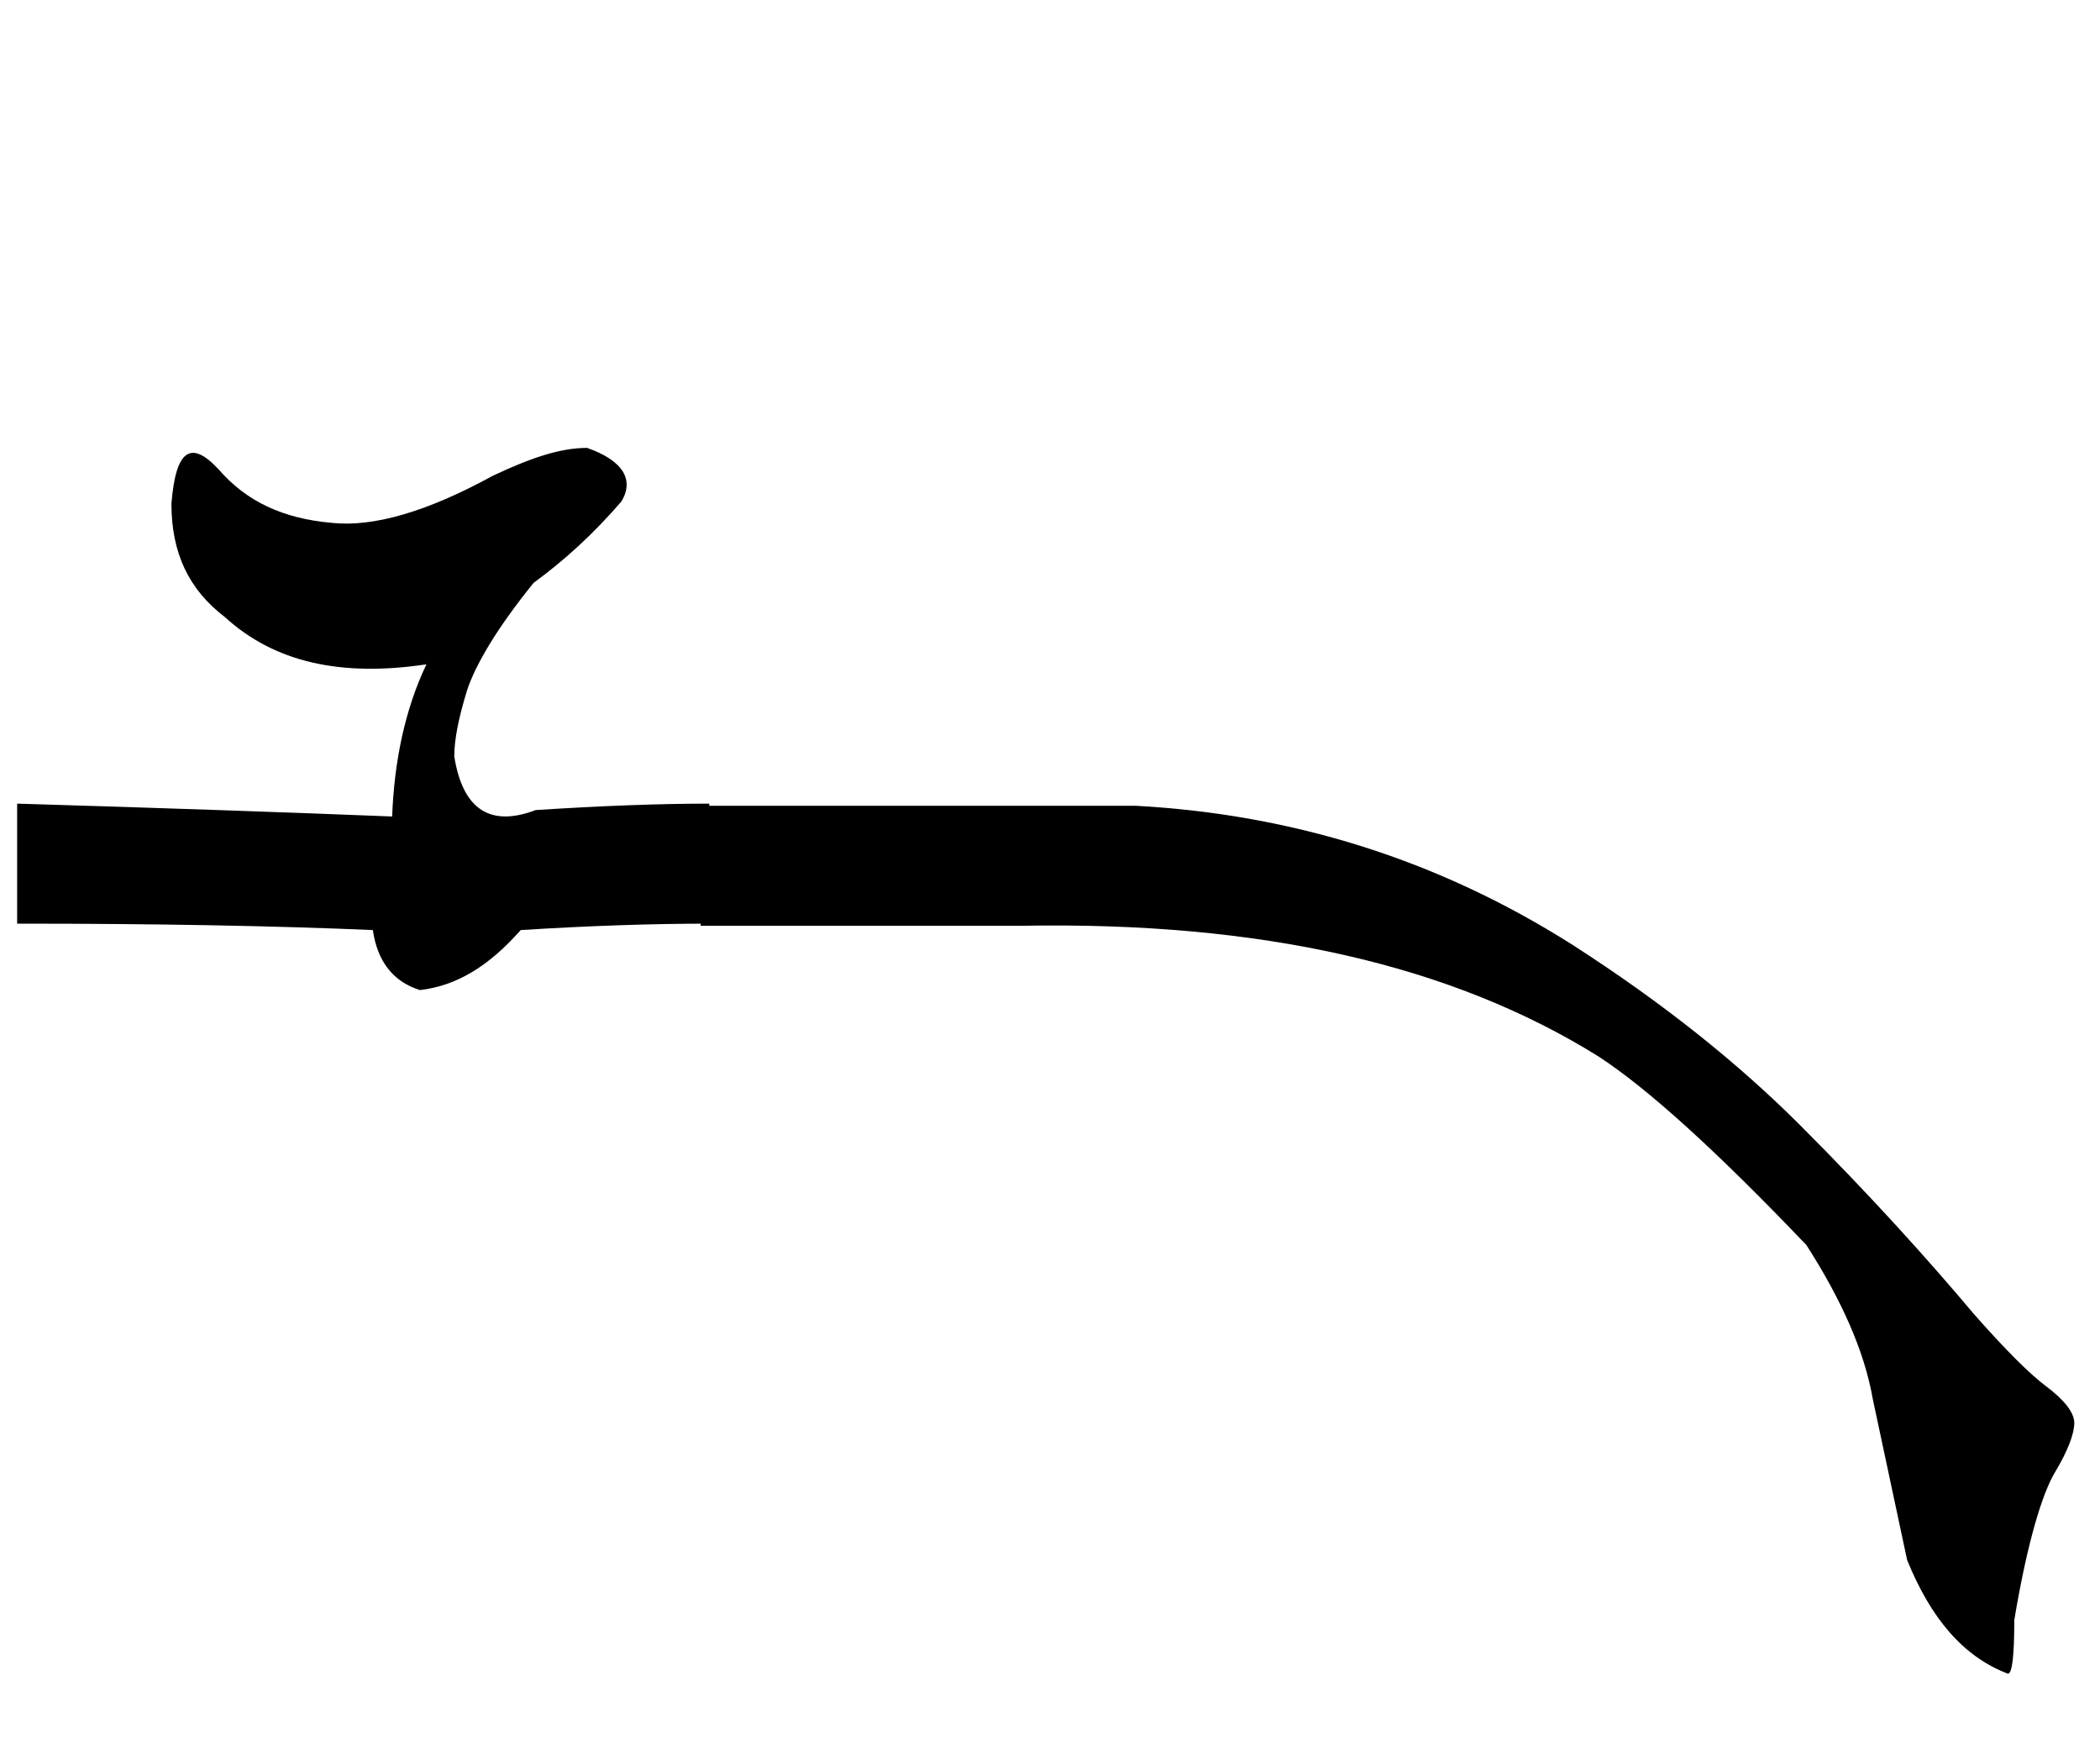 <?xml version="1.0" encoding="utf-8"?>
<!-- Generator: Adobe Illustrator 22.0.0, SVG Export Plug-In . SVG Version: 6.00 Build 0)  -->
<svg version="1.1" id="图层_1" xmlns="http://www.w3.org/2000/svg" xmlns:xlink="http://www.w3.org/1999/xlink" x="0px" y="0px"
	 viewBox="0 0 98 81.6" style="enable-background:new 0 0 98 81.6;" xml:space="preserve">
<g>
	<path d="M19.9,31c-4,0.6-7.1-0.1-9.4-2.2c-1.7-1.3-2.5-3-2.5-5.3c0.2-2.5,0.9-3,2.2-1.6c1.3,1.5,3,2.3,5.3,2.5
		c1.9,0.2,4.4-0.5,7.5-2.2c1.7-0.8,3.1-1.3,4.4-1.3c1.7,0.6,2.2,1.5,1.6,2.5c-1.3,1.5-2.6,2.7-4.1,3.8c-1.7,2.1-2.7,3.8-3.1,5
		c-0.4,1.3-0.6,2.3-0.6,3.1c0.4,2.5,1.7,3.3,3.8,2.5c3.1-0.2,5.8-0.3,8.1-0.3v5.6c-2.7,0-5.6,0.1-8.8,0.3c-1.5,1.7-3,2.6-4.7,2.8
		c-1.3-0.4-2-1.4-2.2-2.8c-4.6-0.2-10.1-0.3-16.6-0.3v-5.6c6.7,0.2,12.5,0.4,17.5,0.6C18.4,35.5,18.9,33.1,19.9,31z"/>
	<path d="M73.4,44.1c4.2,2.7,7.7,5.5,10.6,8.4c3.3,3.3,6,6.3,8.1,8.8c1.5,1.7,2.6,2.8,3.4,3.4c0.8,0.6,1.3,1.2,1.3,1.7
		s-0.3,1.3-0.9,2.3s-1.3,3.3-1.9,6.9c0,1.7-0.1,2.5-0.3,2.5c-2.1-0.8-3.6-2.6-4.7-5.3l-1.6-7.5c-0.4-2.3-1.5-4.7-3.1-7.2
		c-4.2-4.4-7.4-7.3-9.7-8.8C67.7,45,58.8,43,47.7,43.2h-15v-5.6c11,0,17.8,0,20.3,0C60.3,38,67.1,40.1,73.4,44.1z"/>
</g>
</svg>

